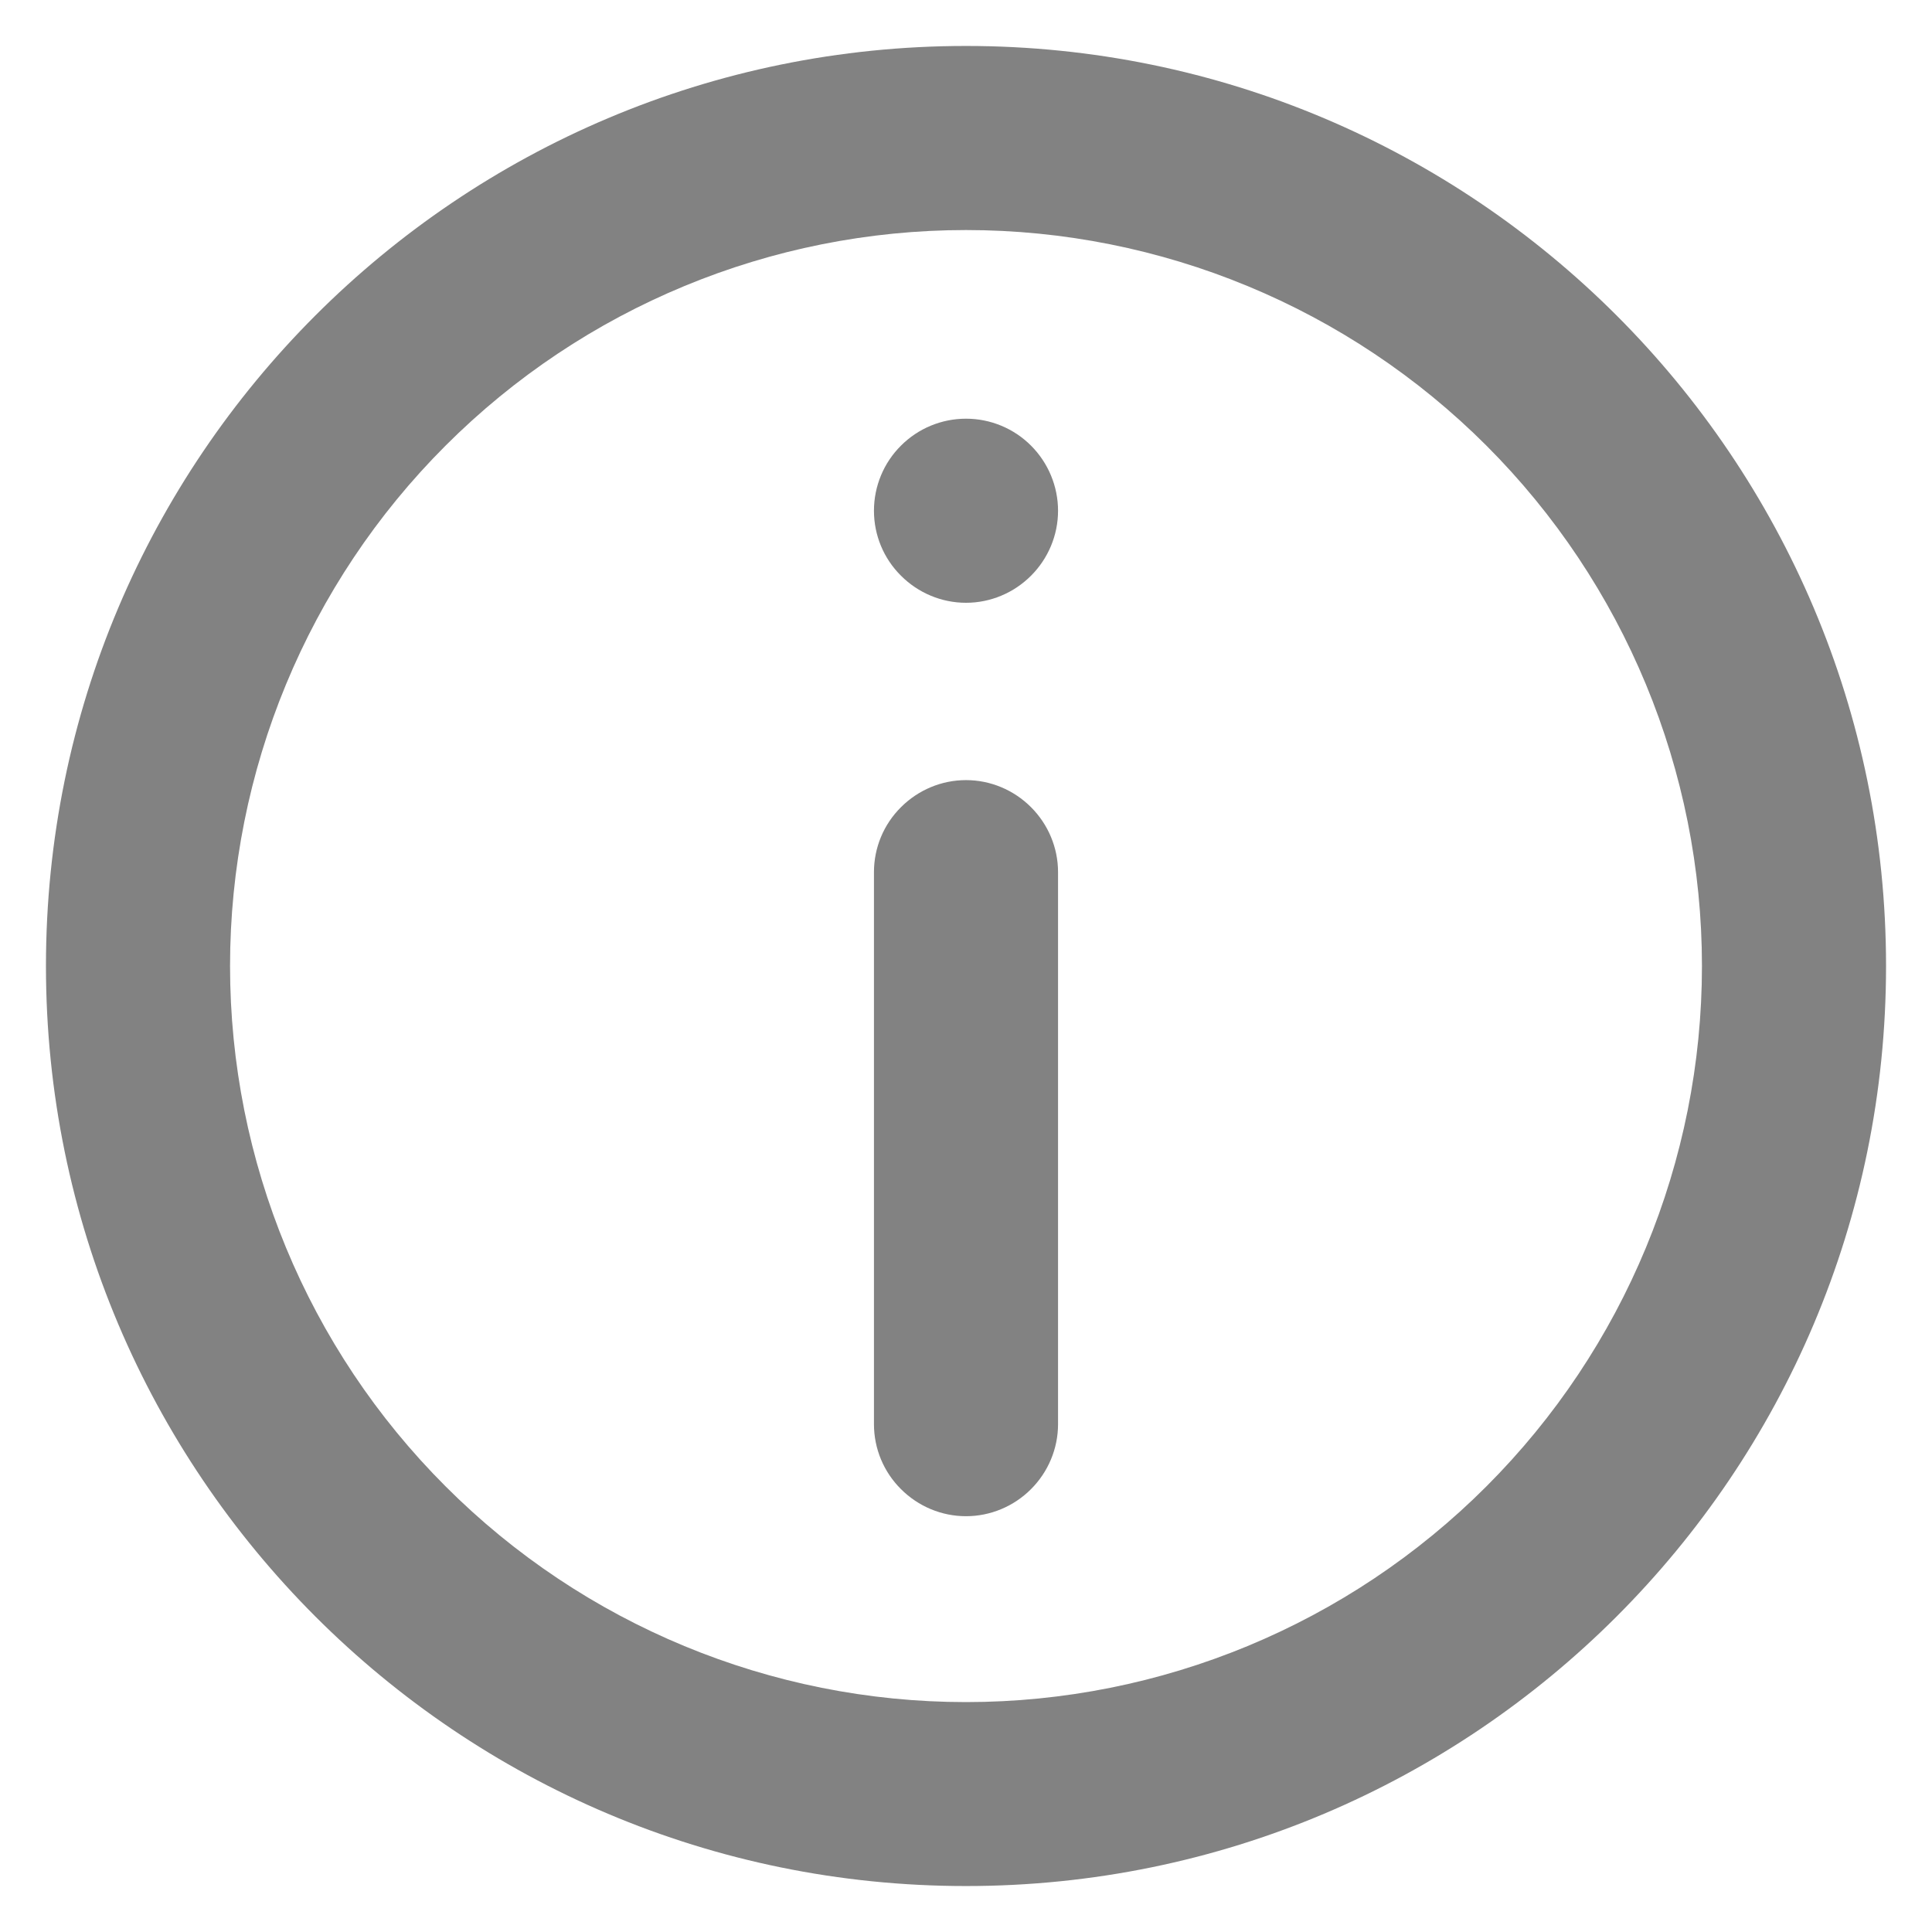 <svg width="14" height="14" viewBox="0 0 14 14" fill="none" xmlns="http://www.w3.org/2000/svg">
<path d="M6.333 6.32C6.333 6.143 6.403 5.974 6.529 5.849C6.654 5.724 6.823 5.653 7 5.653C7.177 5.653 7.346 5.724 7.471 5.849C7.596 5.974 7.667 6.143 7.667 6.32V10.32C7.667 10.497 7.596 10.666 7.471 10.791C7.346 10.916 7.177 10.987 7 10.987C6.823 10.987 6.654 10.916 6.529 10.791C6.403 10.666 6.333 10.497 6.333 10.32V6.32Z" fill="#828282"/>
<path d="M7 3.034C6.823 3.034 6.654 3.104 6.529 3.229C6.403 3.354 6.333 3.524 6.333 3.701C6.333 3.878 6.403 4.047 6.529 4.172C6.654 4.297 6.823 4.368 7 4.368C7.177 4.368 7.346 4.297 7.471 4.172C7.596 4.047 7.667 3.878 7.667 3.701C7.667 3.524 7.596 3.354 7.471 3.229C7.346 3.104 7.177 3.034 7 3.034Z" fill="#828282"/>
<path fill-rule="evenodd" clip-rule="evenodd" d="M7 0.333C3.318 0.333 0.333 3.318 0.333 7C0.333 10.682 3.318 13.667 7 13.667C10.682 13.667 13.667 10.682 13.667 7C13.667 3.318 10.682 0.333 7 0.333ZM1.667 7C1.667 8.415 2.228 9.771 3.229 10.771C4.229 11.772 5.585 12.334 7 12.334C8.414 12.334 9.771 11.772 10.771 10.771C11.771 9.771 12.333 8.415 12.333 7C12.333 5.586 11.771 4.229 10.771 3.229C9.771 2.229 8.414 1.667 7 1.667C5.585 1.667 4.229 2.229 3.229 3.229C2.228 4.229 1.667 5.586 1.667 7Z" fill="#828282"/>
</svg>
